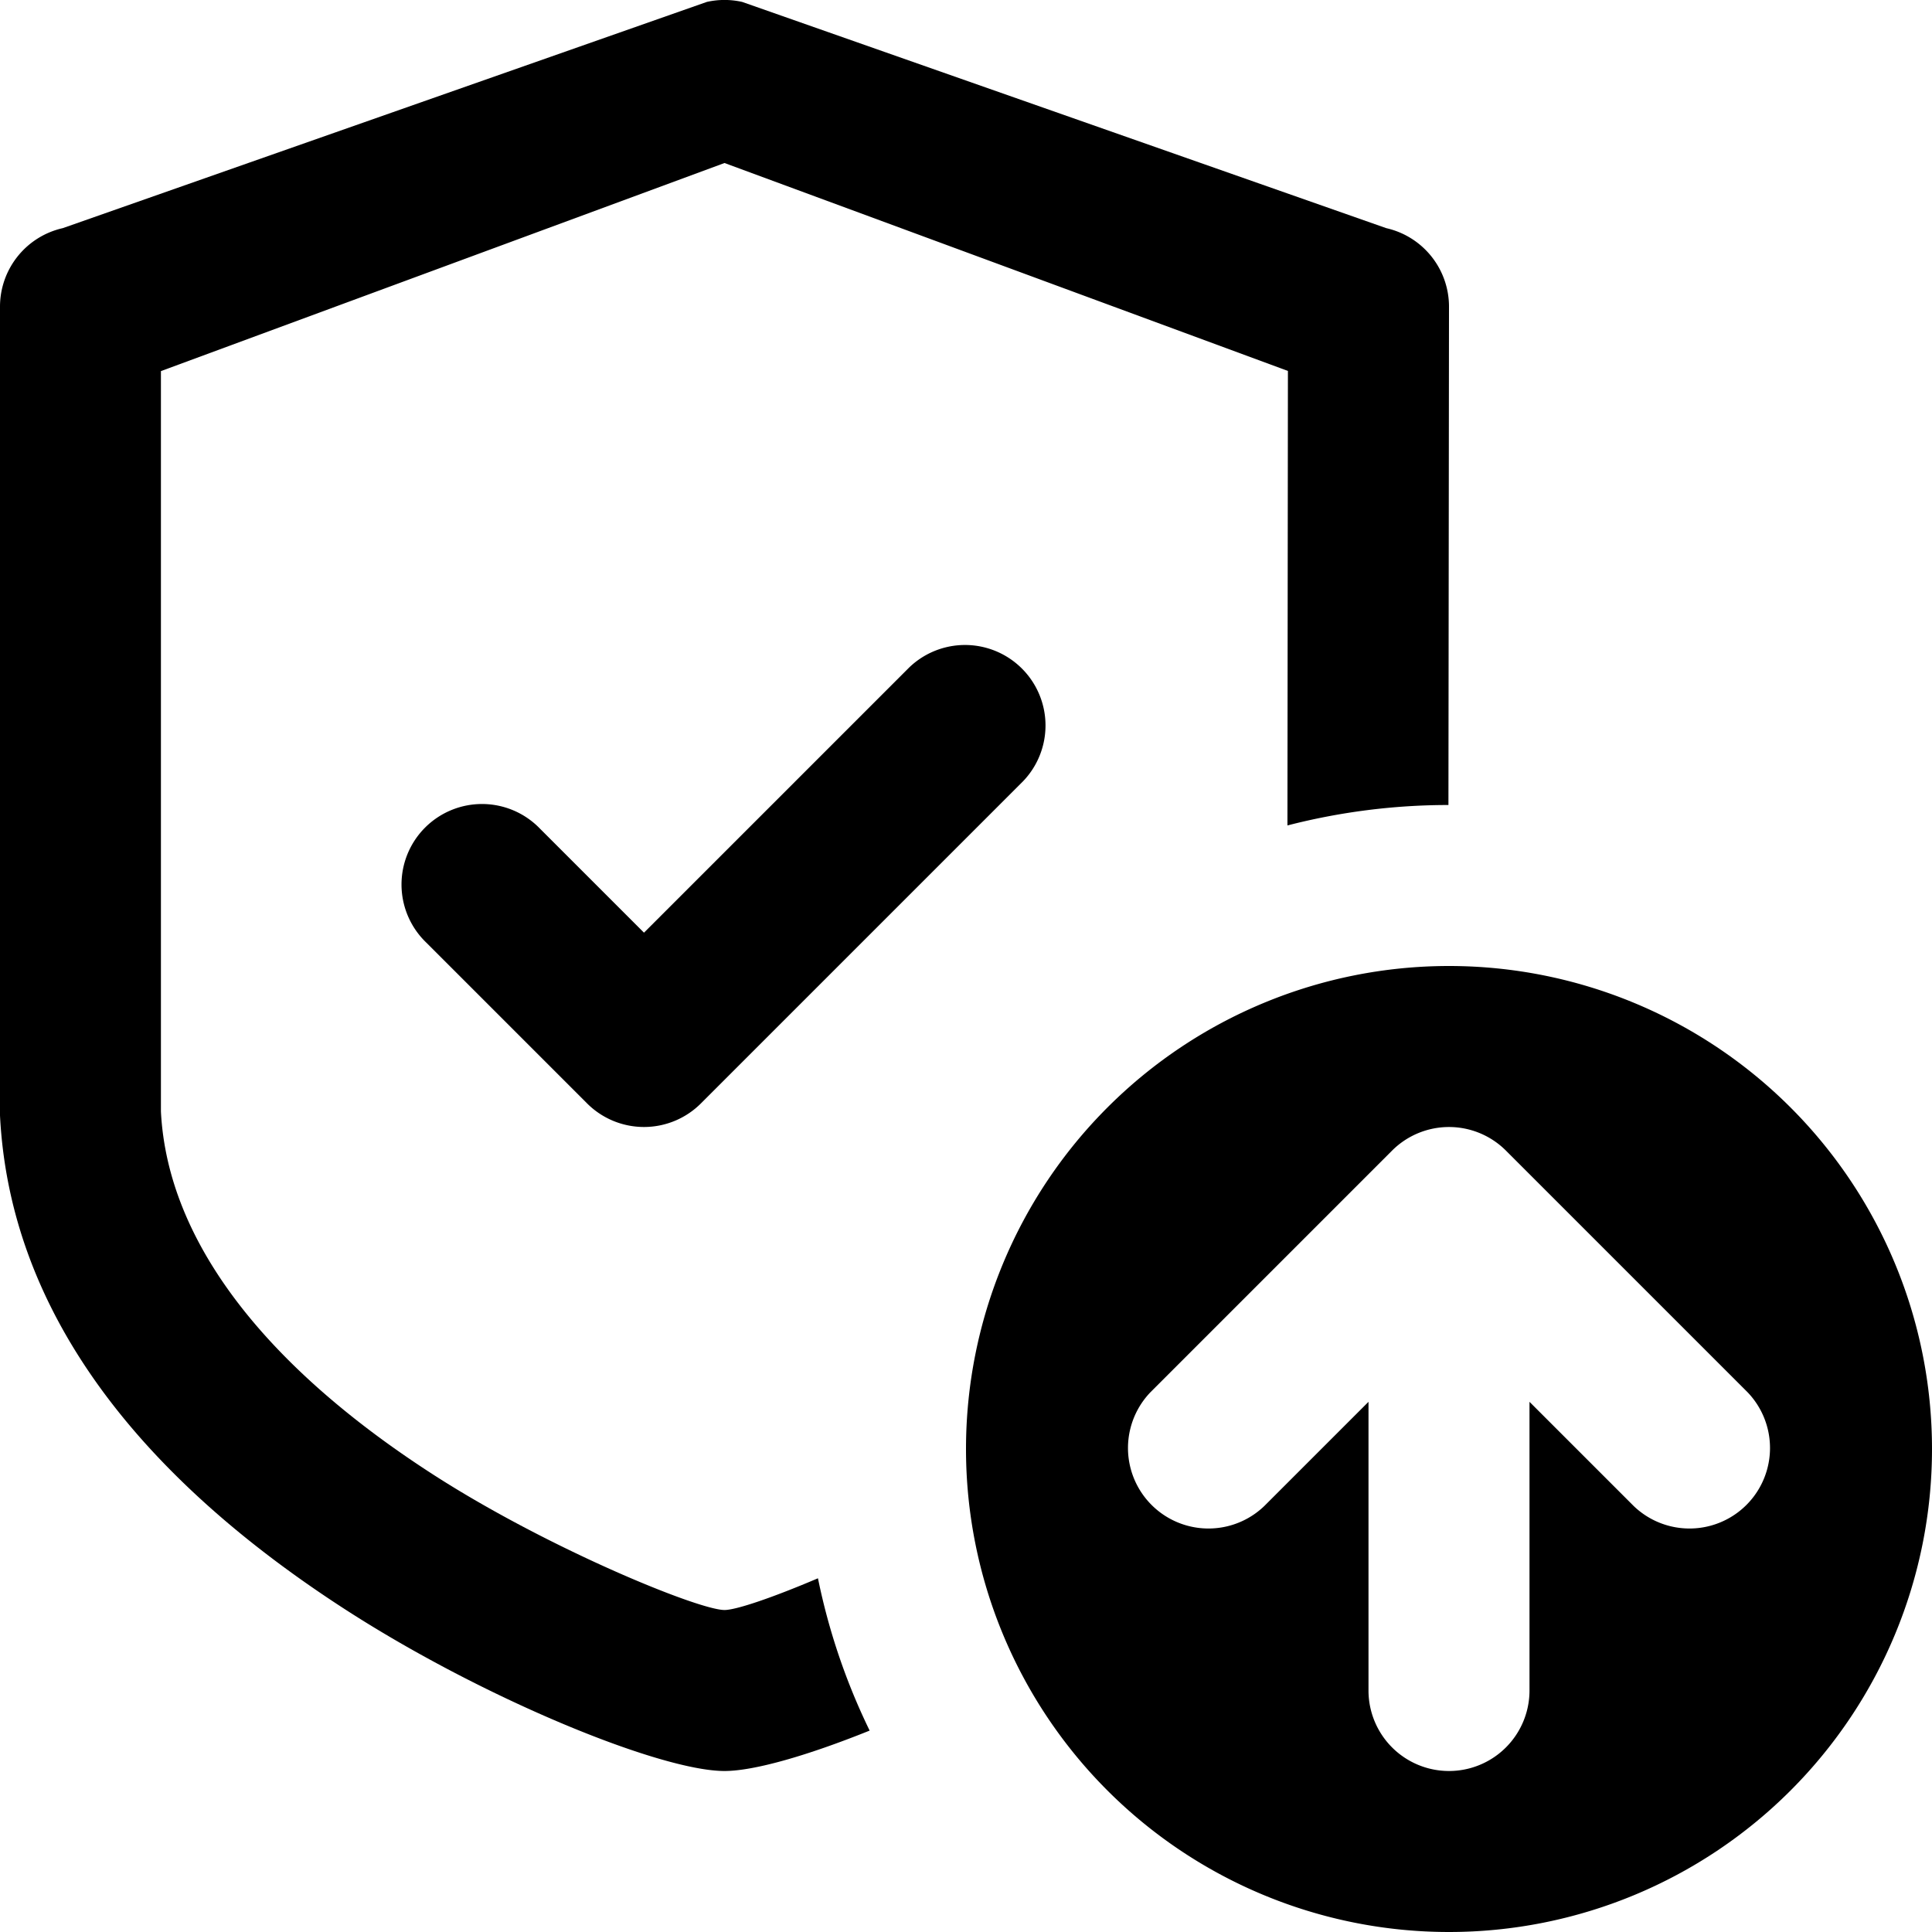<svg xmlns="http://www.w3.org/2000/svg" fill="none" viewBox="0 0 24 24" class="acv-icon"><g fill="currentColor" clip-path="url(#a)"><path d="M18 3.81a1 1 0 0 0-.78-.976l-8-2.81a1 1 0 0 0-.44 0l-8 2.81A1 1 0 0 0 0 3.81v10.047c.123 2.445 1.732 4.474 4.25 6.111C5.968 21.086 8.195 22 9 22c.366 0 1.028-.19 1.803-.502a7.942 7.942 0 0 1-.642-1.892C9.588 19.85 9.143 20 9 20c-.328 0-2.237-.783-3.66-1.709-2.035-1.322-3.26-2.866-3.341-4.485V4.61L9 2.025l6.999 2.583-.006 5.646a8.013 8.013 0 0 1 2-.254L18 3.81Z"/><path d="M6.707 10.293a1 1 0 1 0-1.414 1.414l2 2a1 1 0 0 0 1.414 0l4-4a1 1 0 0 0-1.414-1.414L8 11.586l-1.293-1.293Z"/><path fill-rule="evenodd" d="M18 24a6 6 0 1 0 0-12 6 6 0 0 0 0 12Zm1-6.586V21a1 1 0 1 1-2 0v-3.586l-1.293 1.293a1 1 0 0 1-1.414-1.414l3-3a1 1 0 0 1 1.414 0l3 3a1 1 0 0 1-1.414 1.414L19 17.414Z" clip-rule="evenodd"/></g><defs><clipPath id="a"><path fill="#fff" d="M0 0h24v24H0z"/></clipPath></defs></svg>